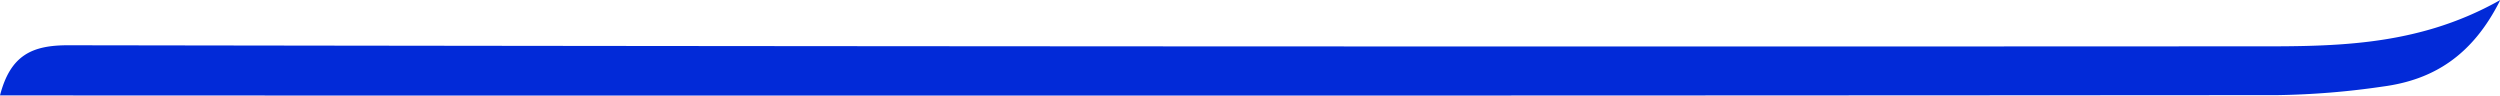 <svg xmlns="http://www.w3.org/2000/svg" viewBox="0 0 255.72 9.77"><defs><style>.cls-1{fill:#022ad8;}</style></defs><g id="Calque_2" data-name="Calque 2"><g id="Calque_1-2" data-name="Calque 1"><path class="cls-1" d="M0,9.76C1.07,5.63,3.29,4.62,7,4.63q111.11.17,222.22.11c8.86,0,17.71.24,26.53-4.74-2.84,5.69-6.86,8.17-12,8.85a81.77,81.77,0,0,1-10.81.88Q118,9.81,3.15,9.76Z"/></g></g></svg>